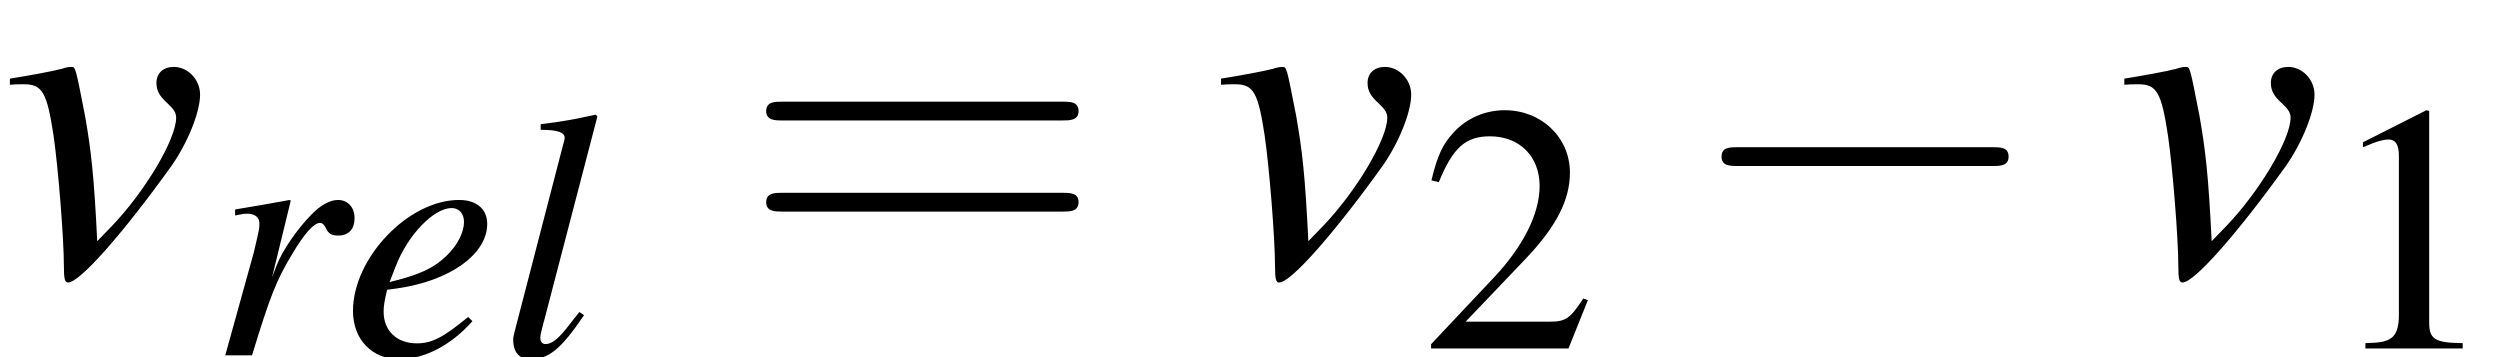 <?xml version='1.0' encoding='UTF-8'?>
<!-- This file was generated by dvisvgm 2.11.1 -->
<svg version='1.1' xmlns='http://www.w3.org/2000/svg' xmlns:xlink='http://www.w3.org/1999/xlink' width='63.375pt' height='9.058pt' viewBox='56.413 58.806 63.375 9.058'>
<defs>
<path id='g3-49' d='M3.466-8.052L1.322-6.968V-6.801C1.465-6.86 1.596-6.908 1.644-6.932C1.858-7.015 2.061-7.063 2.18-7.063C2.43-7.063 2.537-6.884 2.537-6.503V-1.108C2.537-.715 2.442-.441 2.251-.333C2.072-.226 1.906-.191 1.405-.179V0H4.693V-.179C3.752-.191 3.561-.31 3.561-.881V-8.028L3.466-8.052Z'/>
<path id='g3-50' d='M5.657-1.632L5.503-1.691C5.062-1.012 4.907-.905 4.371-.905H1.525L3.526-3.001C4.586-4.109 5.05-5.014 5.05-5.943C5.05-7.134 4.085-8.052 2.847-8.052C2.192-8.052 1.572-7.789 1.131-7.313C.75-6.908 .572-6.527 .369-5.681L.619-5.622C1.096-6.789 1.525-7.17 2.346-7.17C3.347-7.17 4.026-6.491 4.026-5.491C4.026-4.562 3.478-3.454 2.477-2.394L.357-.143V0H5.002L5.657-1.632Z'/>
<path id='g1-0' d='M7.849-2.739C8.052-2.739 8.266-2.739 8.266-2.978S8.052-3.216 7.849-3.216H1.405C1.203-3.216 .989-3.216 .989-2.978S1.203-2.739 1.405-2.739H7.849Z'/>
<path id='g16-61' d='M6.137-2.921C6.271-2.921 6.441-2.921 6.441-3.1S6.271-3.278 6.146-3.278H.795C.67-3.278 .5-3.278 .5-3.1S.67-2.921 .804-2.921H6.137ZM6.146-1.188C6.271-1.188 6.441-1.188 6.441-1.367S6.271-1.545 6.137-1.545H.804C.67-1.545 .5-1.545 .5-1.367S.67-1.188 .795-1.188H6.146Z'/>
<use id='g15-49' xlink:href='#g3-49' transform='scale(.75)'/>
<use id='g15-50' xlink:href='#g3-50' transform='scale(.75)'/>
<use id='g20-61' xlink:href='#g16-61' transform='scale(1.333)'/>
<path id='g8-101' d='M3.198-.974C2.555-.447 2.278-.304 1.894-.304C1.385-.304 1.054-.625 1.054-1.108C1.054-1.242 1.072-1.376 1.143-1.662L1.394-1.697C2.733-1.885 3.68-2.564 3.68-3.332C3.68-3.707 3.412-3.939 2.966-3.939C1.679-3.939 .277-2.465 .277-1.126C.277-.402 .759 .098 1.456 .098C2.09 .098 2.778-.268 3.305-.866L3.198-.974ZM1.358-2.251C1.662-3.046 2.323-3.734 2.778-3.734C2.966-3.734 3.091-3.591 3.091-3.386C3.091-3.109 2.921-2.787 2.644-2.519C2.314-2.206 1.974-2.046 1.206-1.858L1.358-2.251Z'/>
<path id='g8-108' d='M2.037-1.099C1.956-1 1.876-.902 1.796-.795C1.51-.42 1.34-.286 1.179-.286C1.09-.286 1.045-.348 1.045-.447C1.045-.509 1.072-.616 1.117-.795C1.126-.822 1.134-.866 1.143-.884L2.492-6.056L2.448-6.101C1.921-5.985 1.581-5.922 1.054-5.86V-5.717C1.483-5.717 1.662-5.655 1.662-5.512C1.662-5.485 1.653-5.431 1.626-5.351L.402-.634C.375-.536 .357-.447 .357-.402C.357-.08 .509 .098 .795 .098C1.26 .098 1.572-.161 2.153-1.018L2.037-1.099Z'/>
<path id='g8-114' d='M1.081 0C1.545-1.519 1.697-1.903 2.108-2.582C2.403-3.082 2.653-3.359 2.805-3.359C2.859-3.359 2.903-3.323 2.948-3.234C3.019-3.082 3.091-3.037 3.269-3.037C3.528-3.037 3.68-3.198 3.68-3.475S3.511-3.939 3.26-3.939C3.055-3.939 2.814-3.805 2.582-3.564C2.215-3.189 1.858-2.662 1.715-2.305L1.59-1.983L2.063-3.922L2.037-3.939C1.385-3.823 1.304-3.805 .652-3.698V-3.546C.866-3.591 .893-3.591 .956-3.591C1.152-3.591 1.268-3.502 1.268-3.341C1.268-3.216 1.268-3.216 1.126-2.608L.402 0H1.081Z'/>
<path id='g8-118' d='M.188-3.6C.286-3.609 .357-3.609 .456-3.609C.804-3.609 .893-3.457 1.018-2.635C1.108-2.019 1.215-.67 1.215-.152C1.215 .098 1.233 .161 1.295 .161C1.519 .161 2.349-.786 3.26-2.055C3.573-2.501 3.805-3.082 3.805-3.412C3.805-3.698 3.573-3.939 3.305-3.939C3.109-3.939 2.975-3.823 2.975-3.636C2.975-3.493 3.028-3.386 3.189-3.243C3.305-3.135 3.35-3.064 3.35-2.975C3.35-2.564 2.76-1.572 2.126-.911L1.849-.625C1.787-1.885 1.733-2.349 1.617-3.01C1.438-3.922 1.438-3.939 1.358-3.939C1.313-3.939 1.251-3.93 1.179-3.904C1.018-3.859 .527-3.77 .188-3.716V-3.6Z'/>
<use id='g12-118' xlink:href='#g8-118' transform='scale(1.333)'/>
</defs>
<g id='page1'>
<use x='56.413' y='65.753' xlink:href='#g12-118'/>
<use x='61.721' y='67.814' xlink:href='#g8-114'/>
<use x='65.084' y='67.814' xlink:href='#g8-101'/>
<use x='69.065' y='67.814' xlink:href='#g8-108'/>
<use x='75.169' y='65.753' xlink:href='#g20-61'/>
<use x='87.115' y='65.753' xlink:href='#g12-118'/>
<use x='92.423' y='67.639' xlink:href='#g15-50'/>
<use x='99.065' y='65.753' xlink:href='#g1-0'/>
<use x='110.014' y='65.753' xlink:href='#g12-118'/>
<use x='115.322' y='67.639' xlink:href='#g15-49'/>
</g>
</svg>